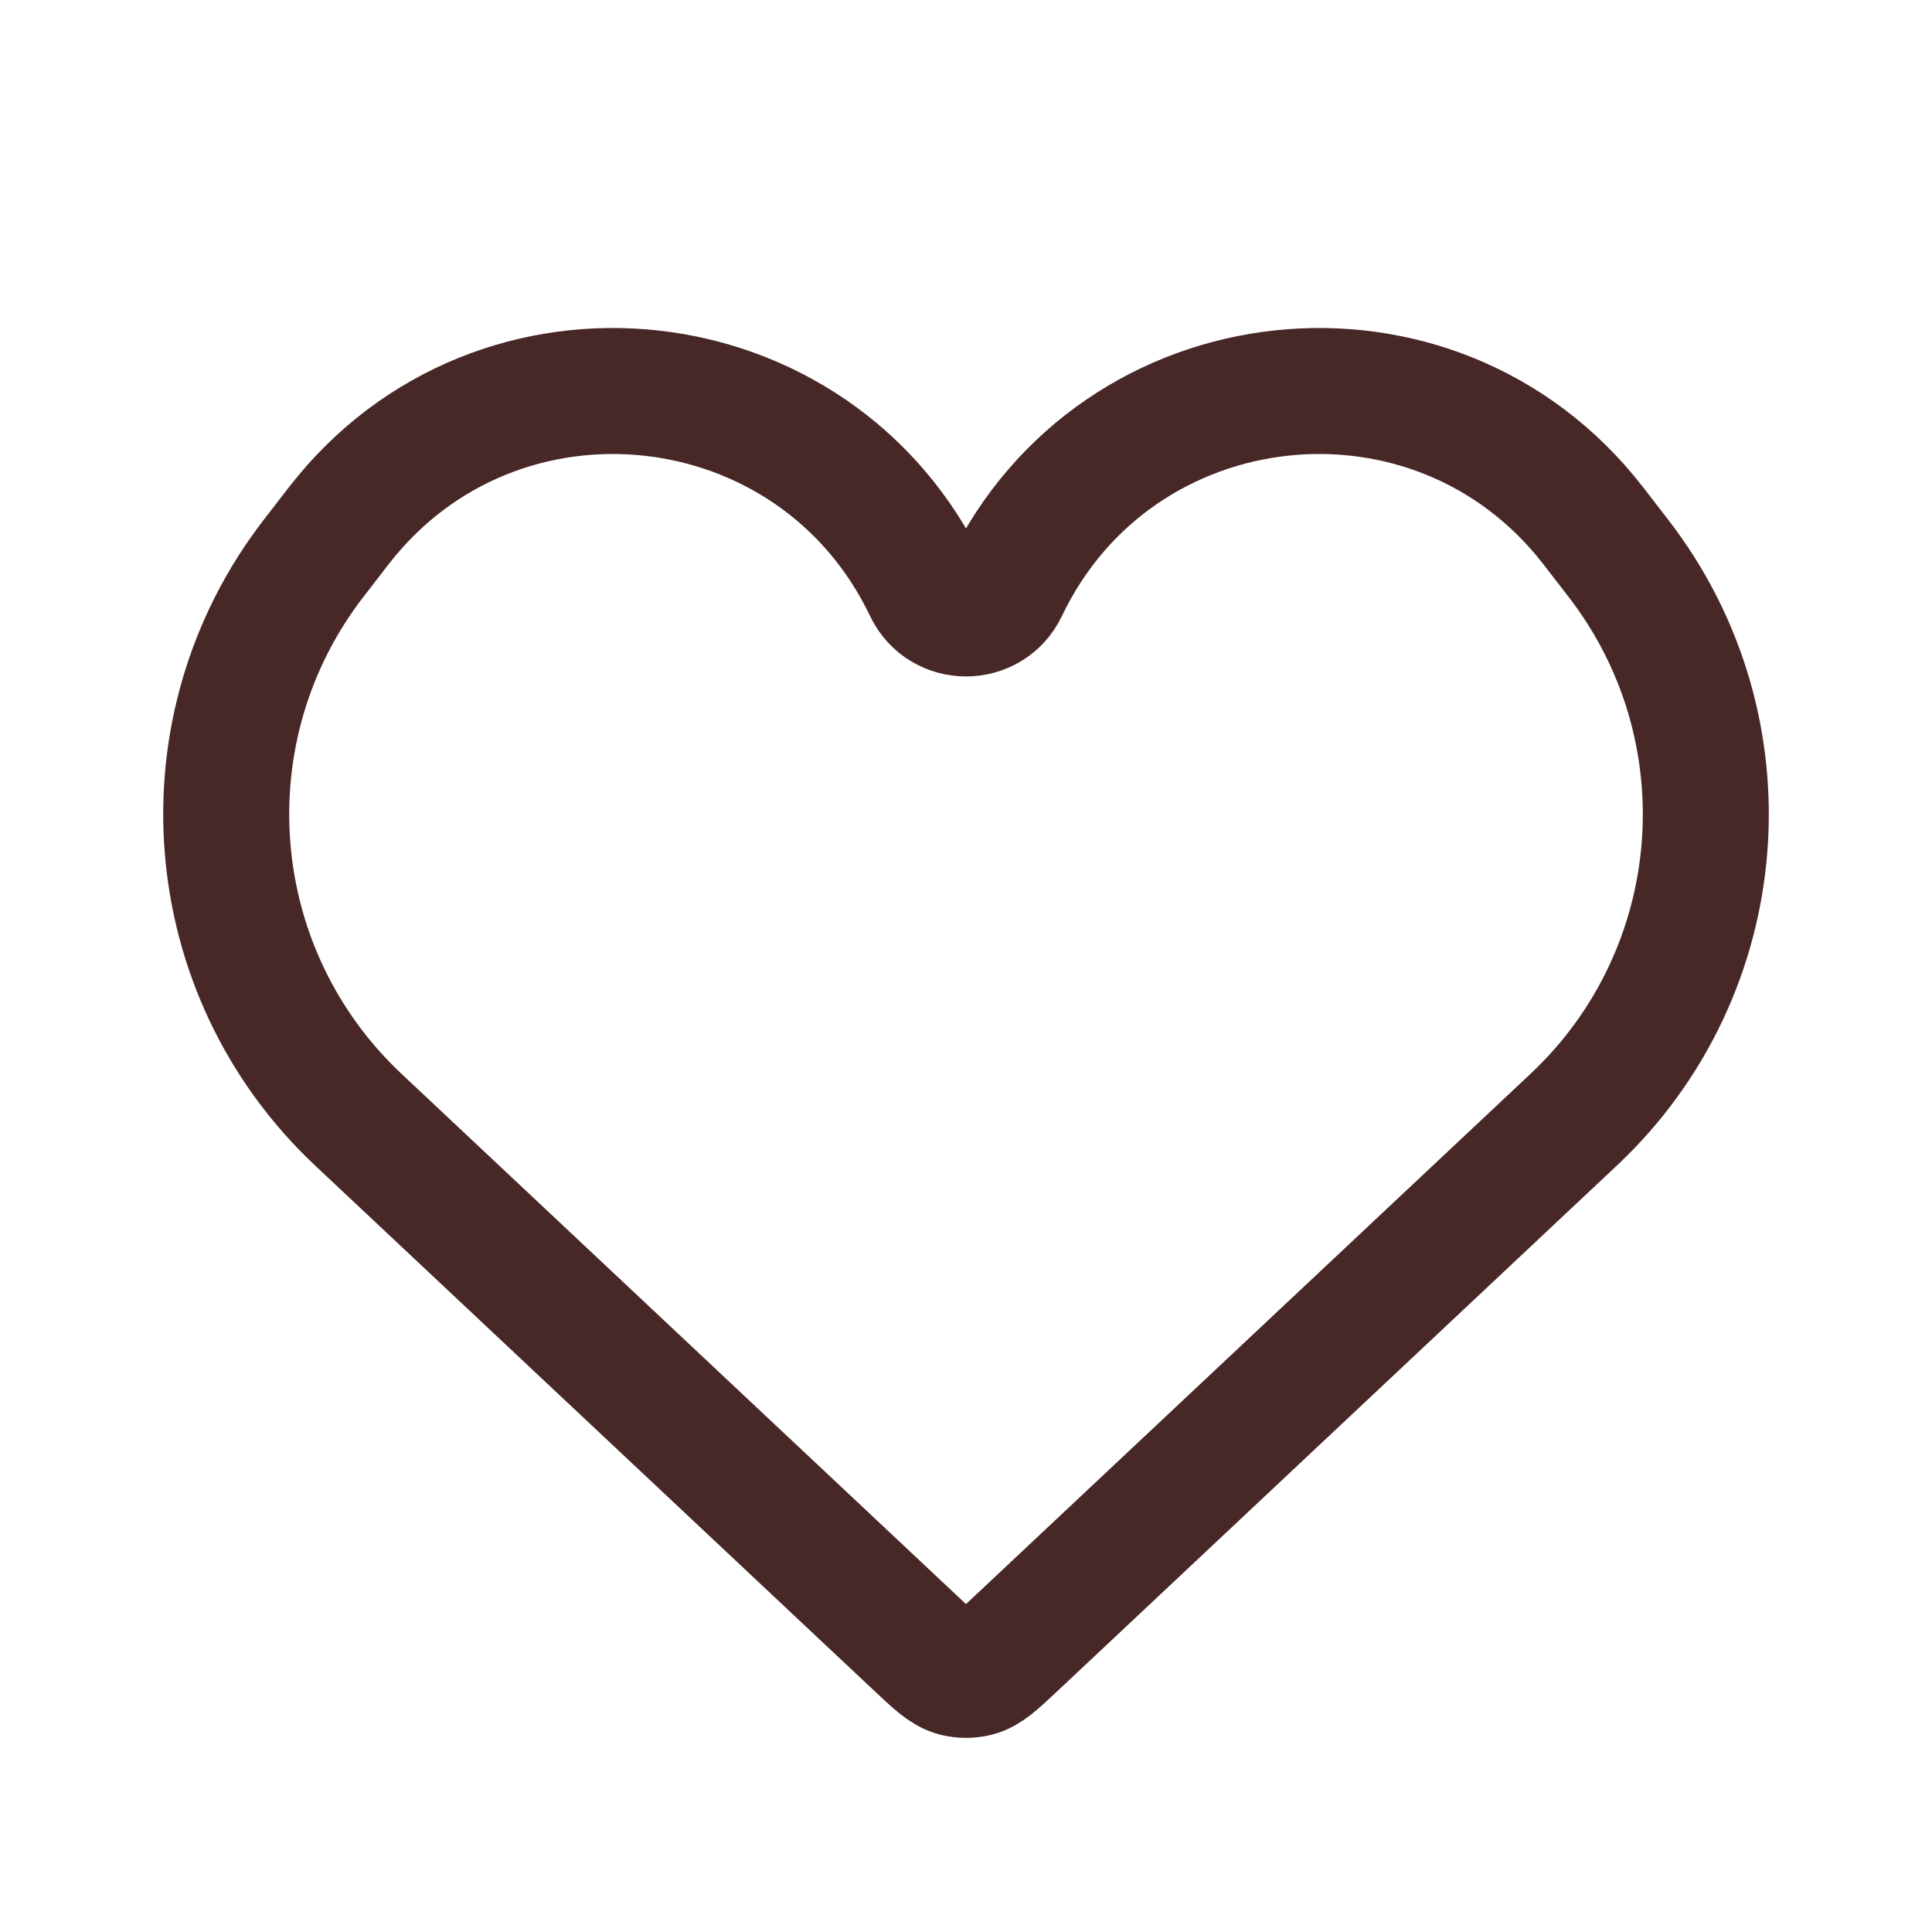 <svg width="23" height="23" viewBox="0 0 23 23" fill="none" xmlns="http://www.w3.org/2000/svg">
<path d="M4.265 13.329L10.928 19.588C11.144 19.791 11.252 19.892 11.377 19.924C11.458 19.944 11.542 19.944 11.623 19.924C11.748 19.892 11.856 19.791 12.072 19.588L18.735 13.329C20.61 11.568 20.837 8.67 19.26 6.638L18.964 6.255C17.078 3.824 13.292 4.232 11.966 7.009C11.779 7.401 11.221 7.401 11.034 7.009C9.708 4.232 5.922 3.824 4.036 6.255L3.74 6.638C2.163 8.67 2.391 11.568 4.265 13.329Z" stroke="#482727" stroke-width="1.5"/>
</svg>
